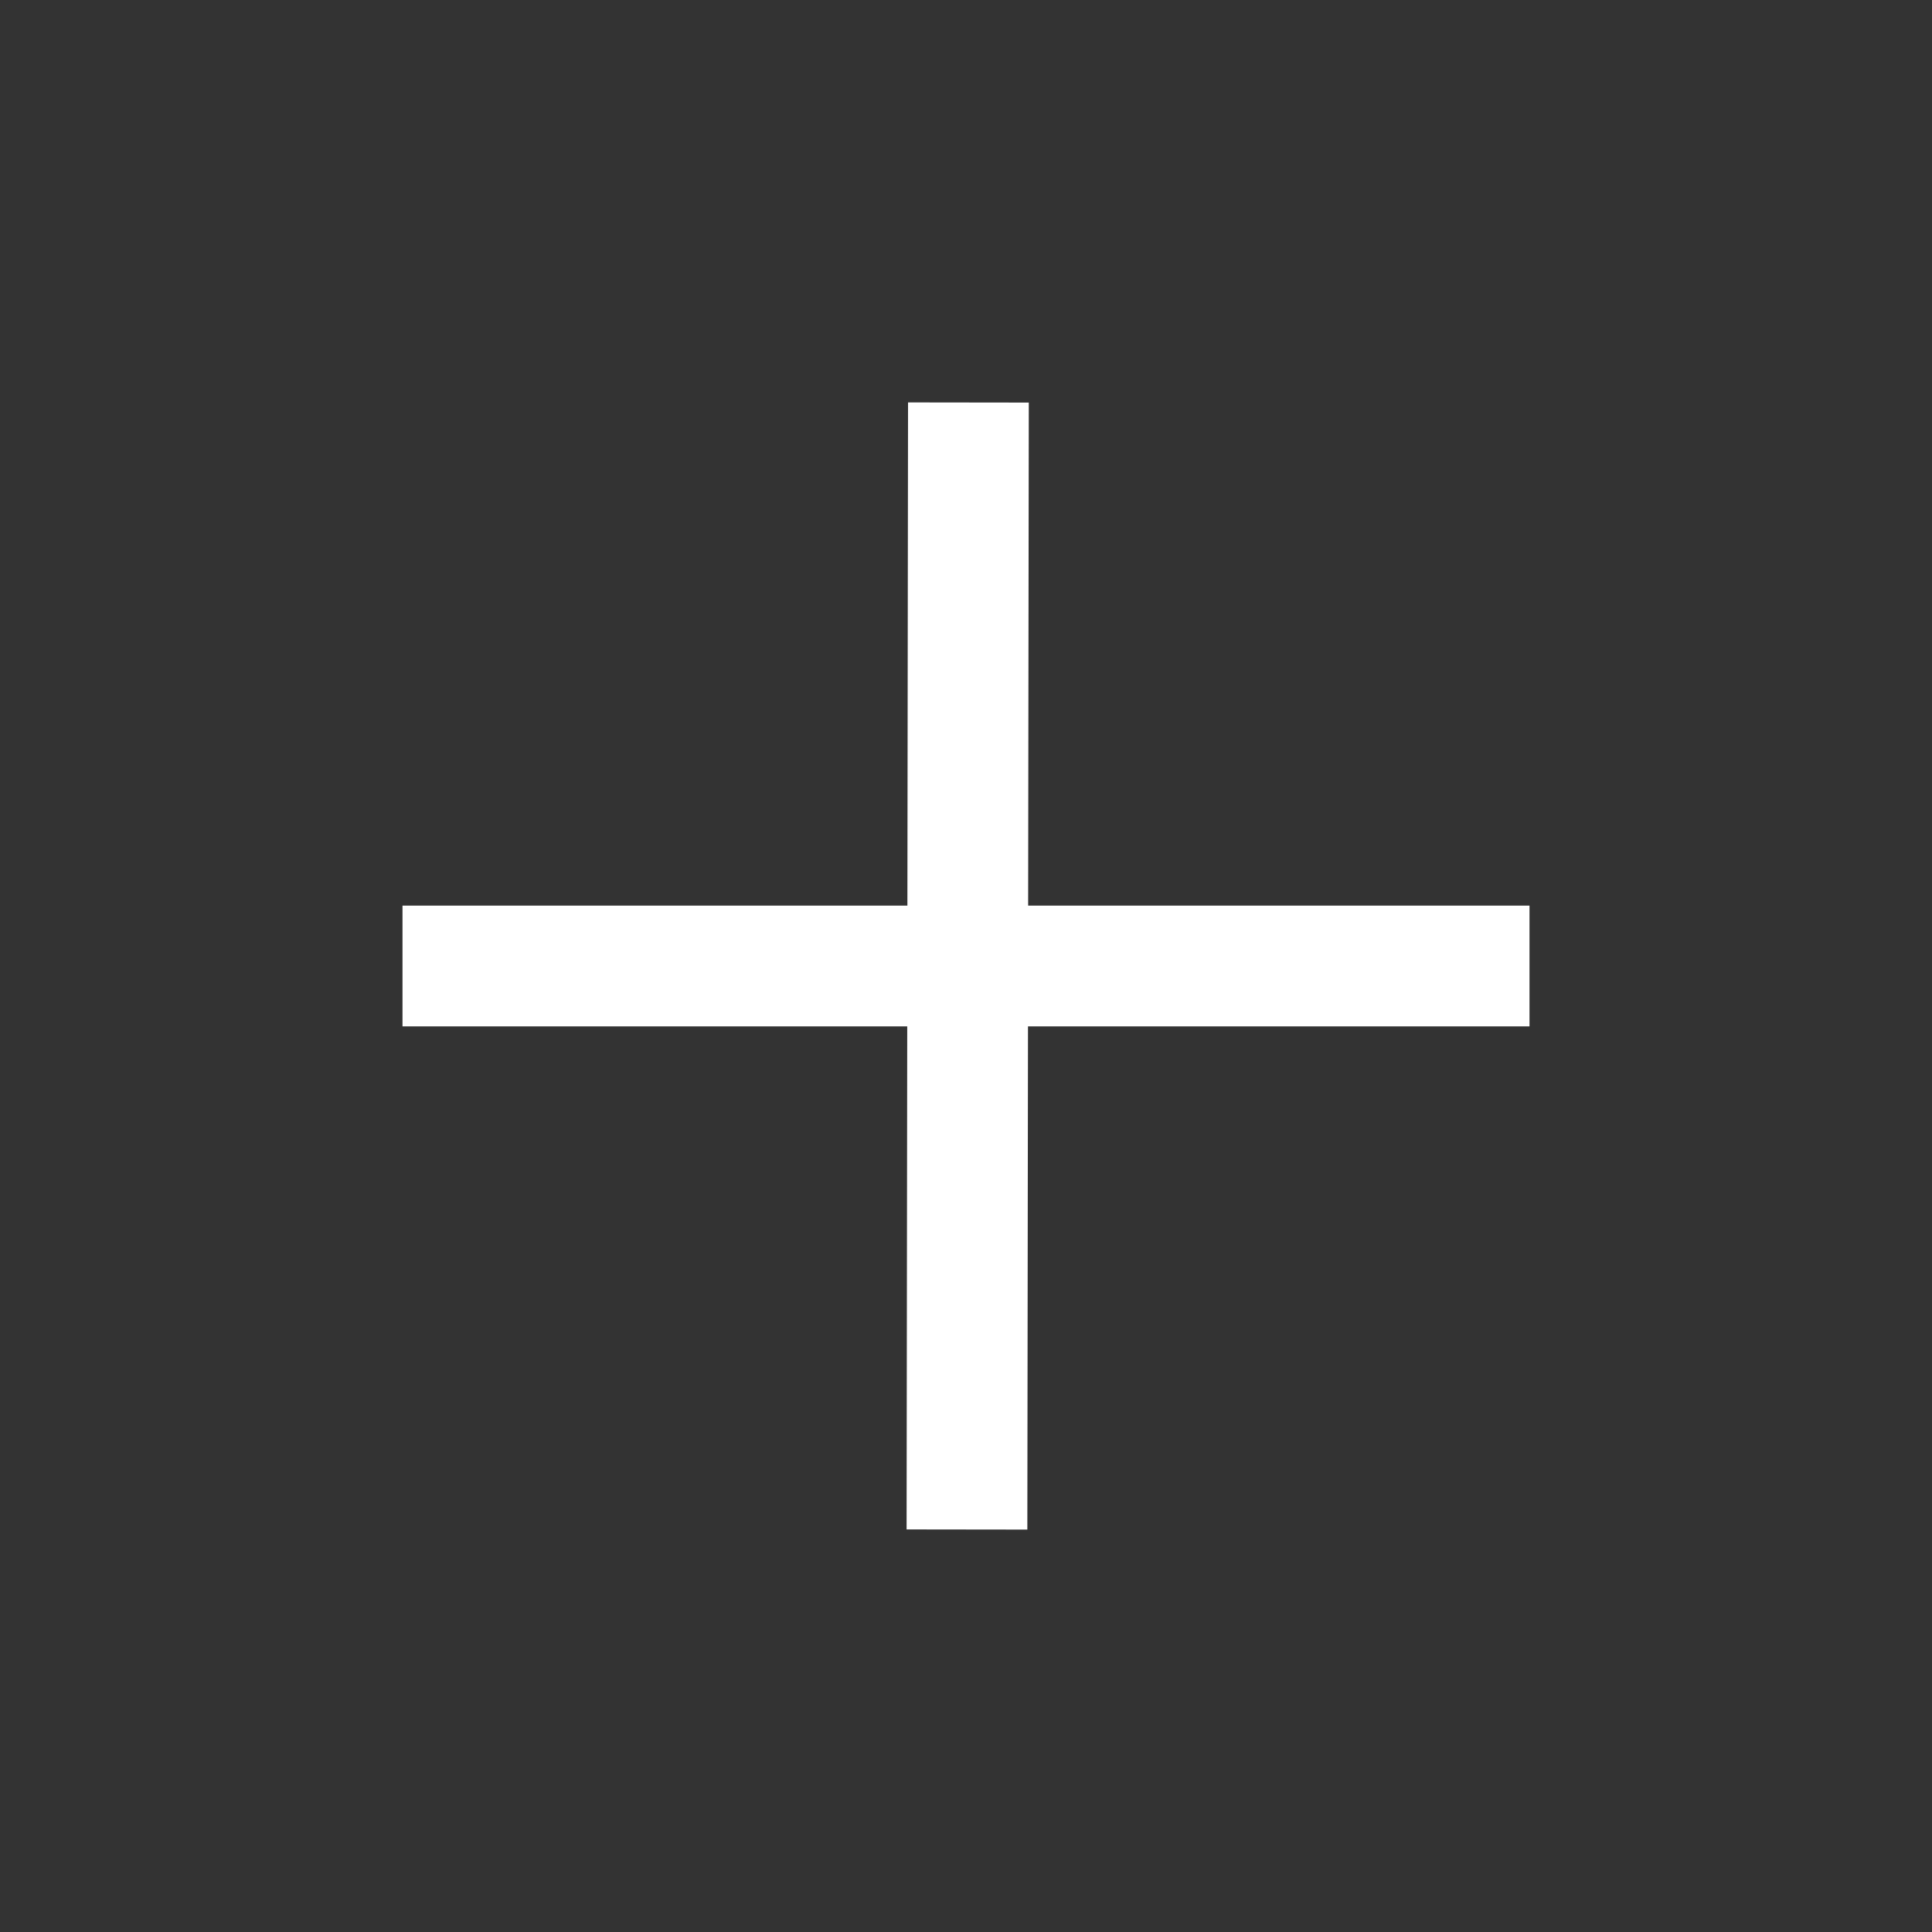 <svg width="24" height="24" viewBox="0 0 24 24" fill="none" xmlns="http://www.w3.org/2000/svg">
<rect x="0" y="0" width="24" height="24" fill="#333333" stroke="none"/>
<g id="Frame">
<path id="Vector" d="M12.03 5L12.012 19" stroke="white" stroke-width="1.5"/>
<path id="Vector_2" d="M5 12H19" stroke="white" stroke-width="1.5"/>
</g>
</svg>
